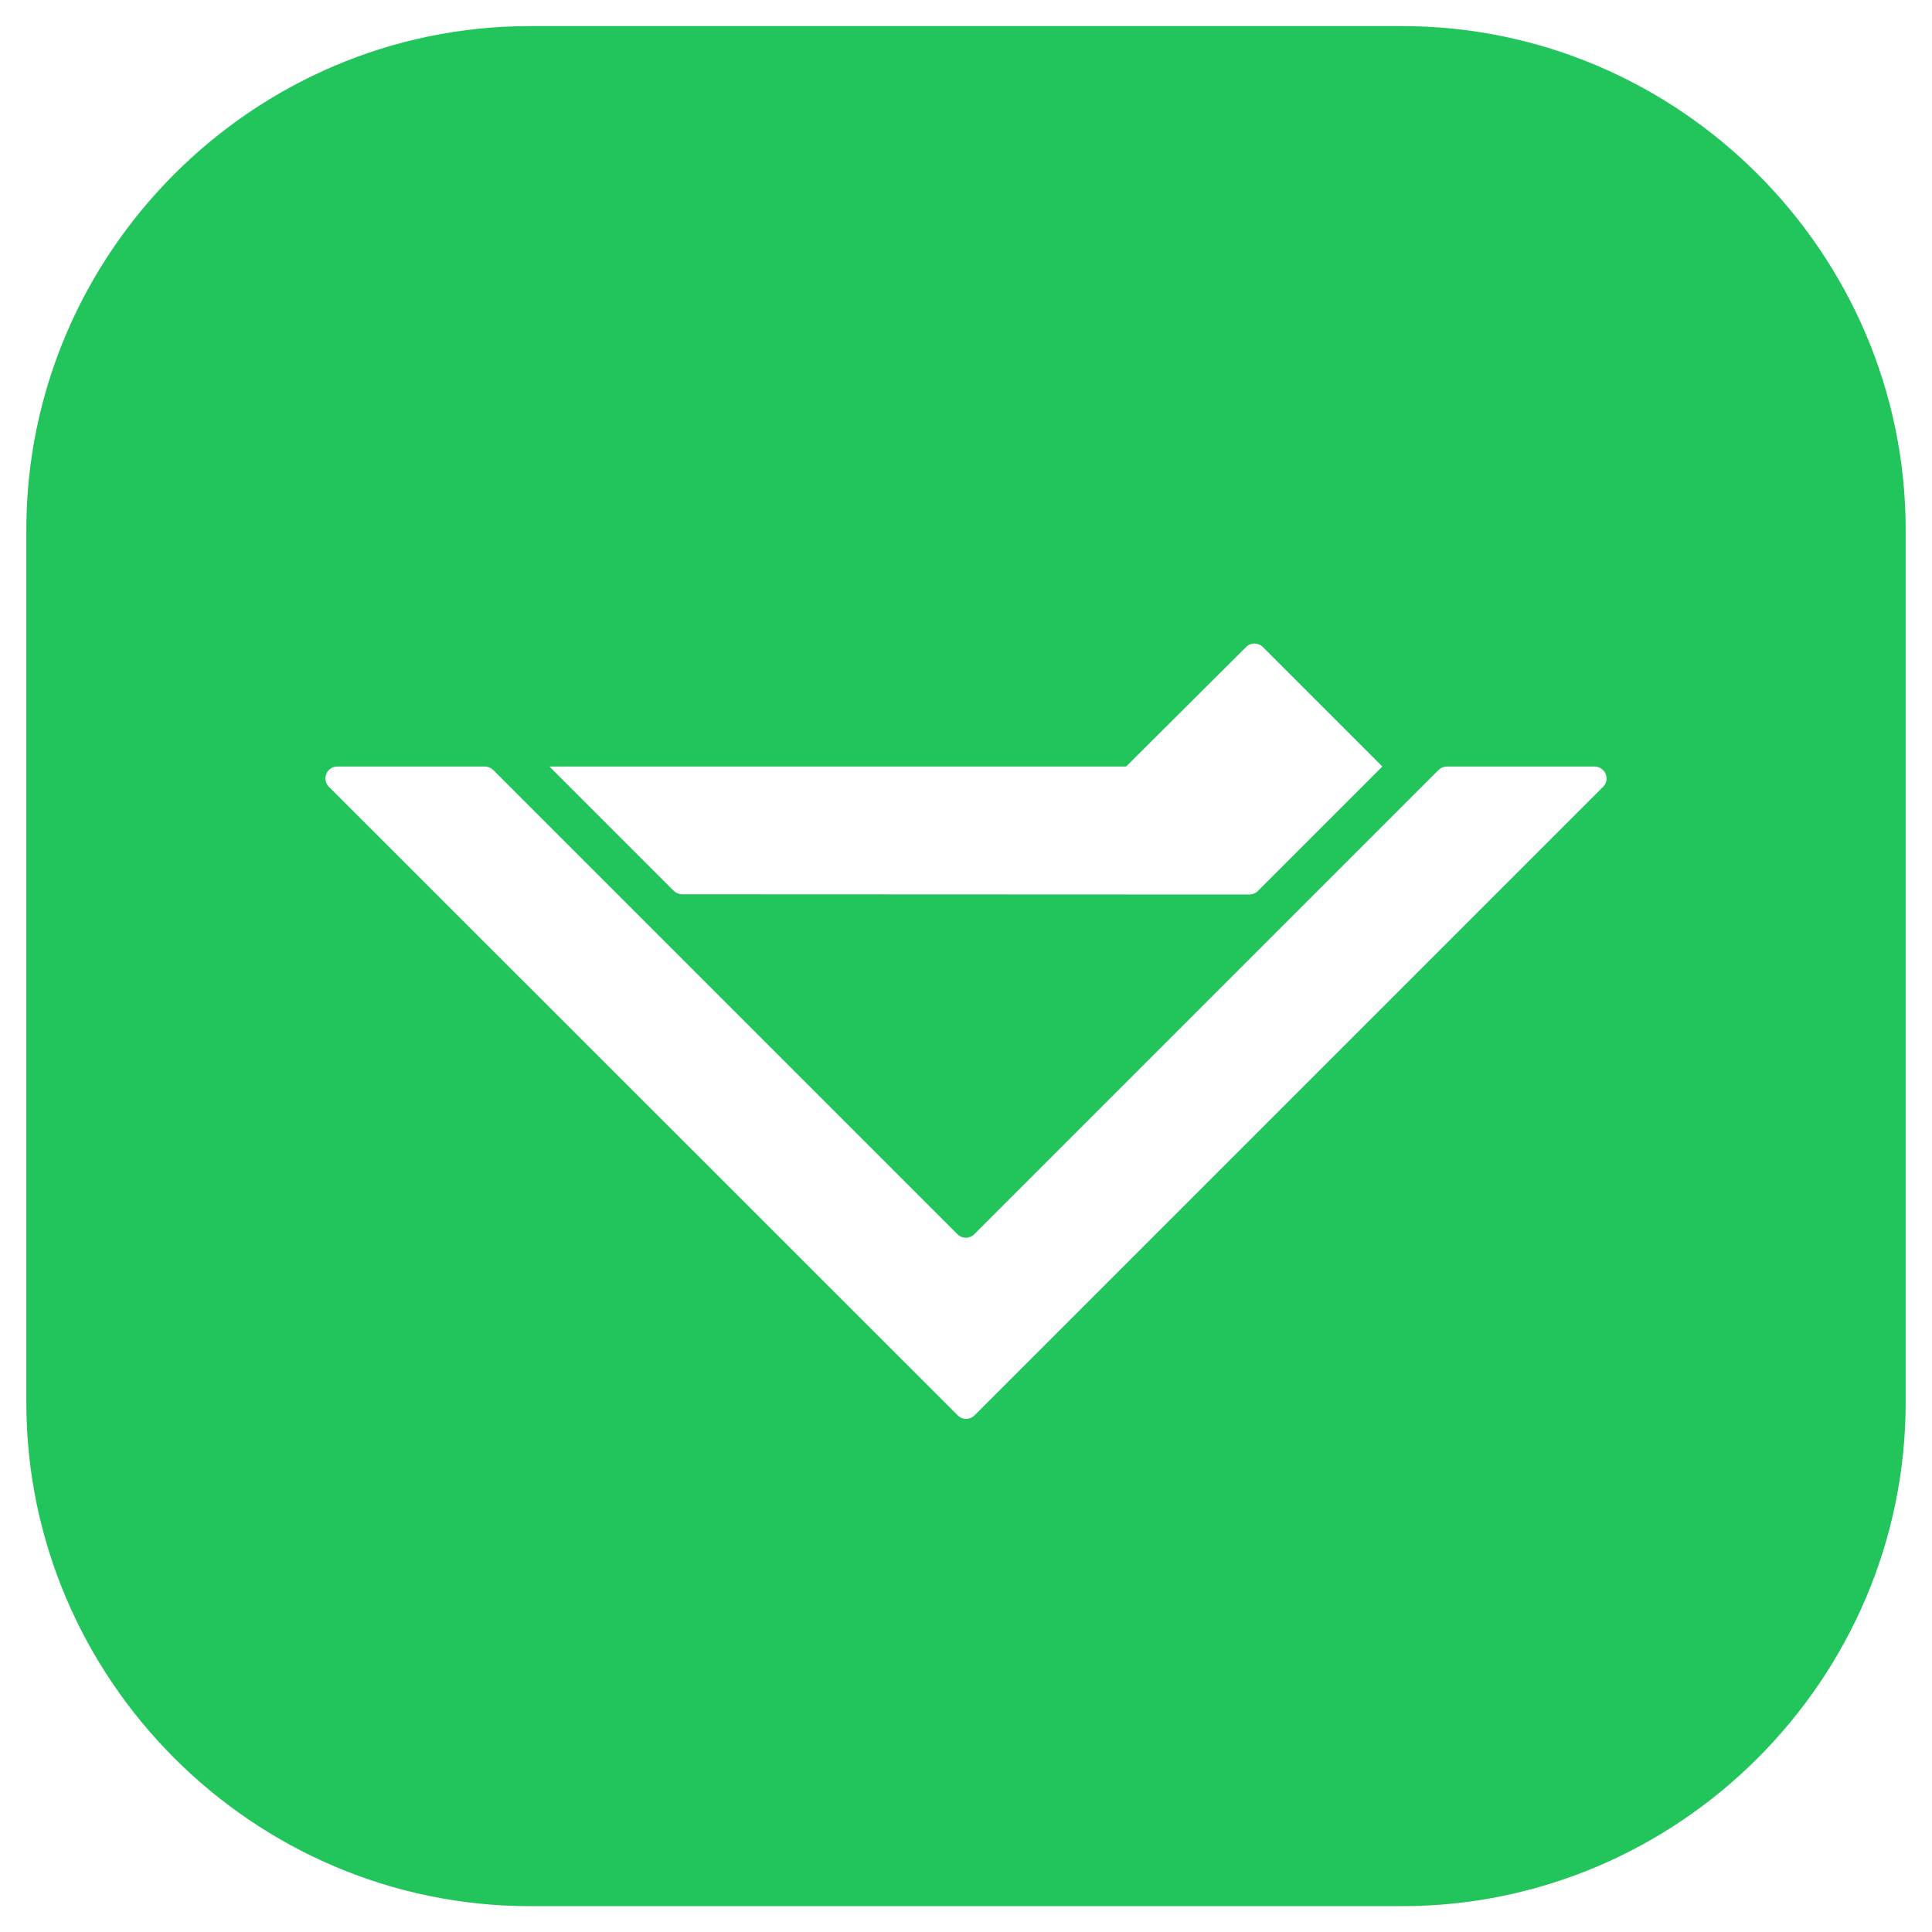 <?xml version="1.0" encoding="utf-8"?>
<!-- Generator: Adobe Illustrator 28.2.0, SVG Export Plug-In . SVG Version: 6.00 Build 0)  -->
<svg version="1.1" id="Layer_1" xmlns="http://www.w3.org/2000/svg" xmlns:xlink="http://www.w3.org/1999/xlink" x="0px" y="0px"
	 viewBox="0 0 800 800" style="enable-background:new 0 0 800 800;" xml:space="preserve">
<style type="text/css">
	.st0{fill:#22c55b;}
</style>
<path class="st0" d="M580.5,10.8h-361c-114.7,0-208.6,93.9-208.6,208.6v361.3c0,114.7,93.9,208.6,208.6,208.6h361
	c114.7,0,208.6-93.9,208.6-208.6V219.4C789.1,104.7,695.2,10.8,580.5,10.8z M516,267.9c1.9-1.9,5-1.9,6.9,0l49.5,49.5l0,0L520.8,369
	c-0.9,0.9-2.2,1.4-3.5,1.4l-234.8-0.1c-1.3,0-2.5-0.5-3.5-1.4l-51.5-51.5h238.8L516,267.9z M663.8,325.8L412.5,577.1l-9,9
	c-1.9,1.9-5,1.9-6.9,0l-9-9L136.2,325.8c-3.1-3.1-0.9-8.4,3.5-8.4h61c1.3,0,2.5,0.5,3.5,1.4l192.3,192.3c1.9,1.9,5,1.9,6.9,0
	l192.3-192.3c0.9-0.9,2.2-1.4,3.5-1.4h61.1C664.7,317.5,666.9,322.7,663.8,325.8z"/>
</svg>
